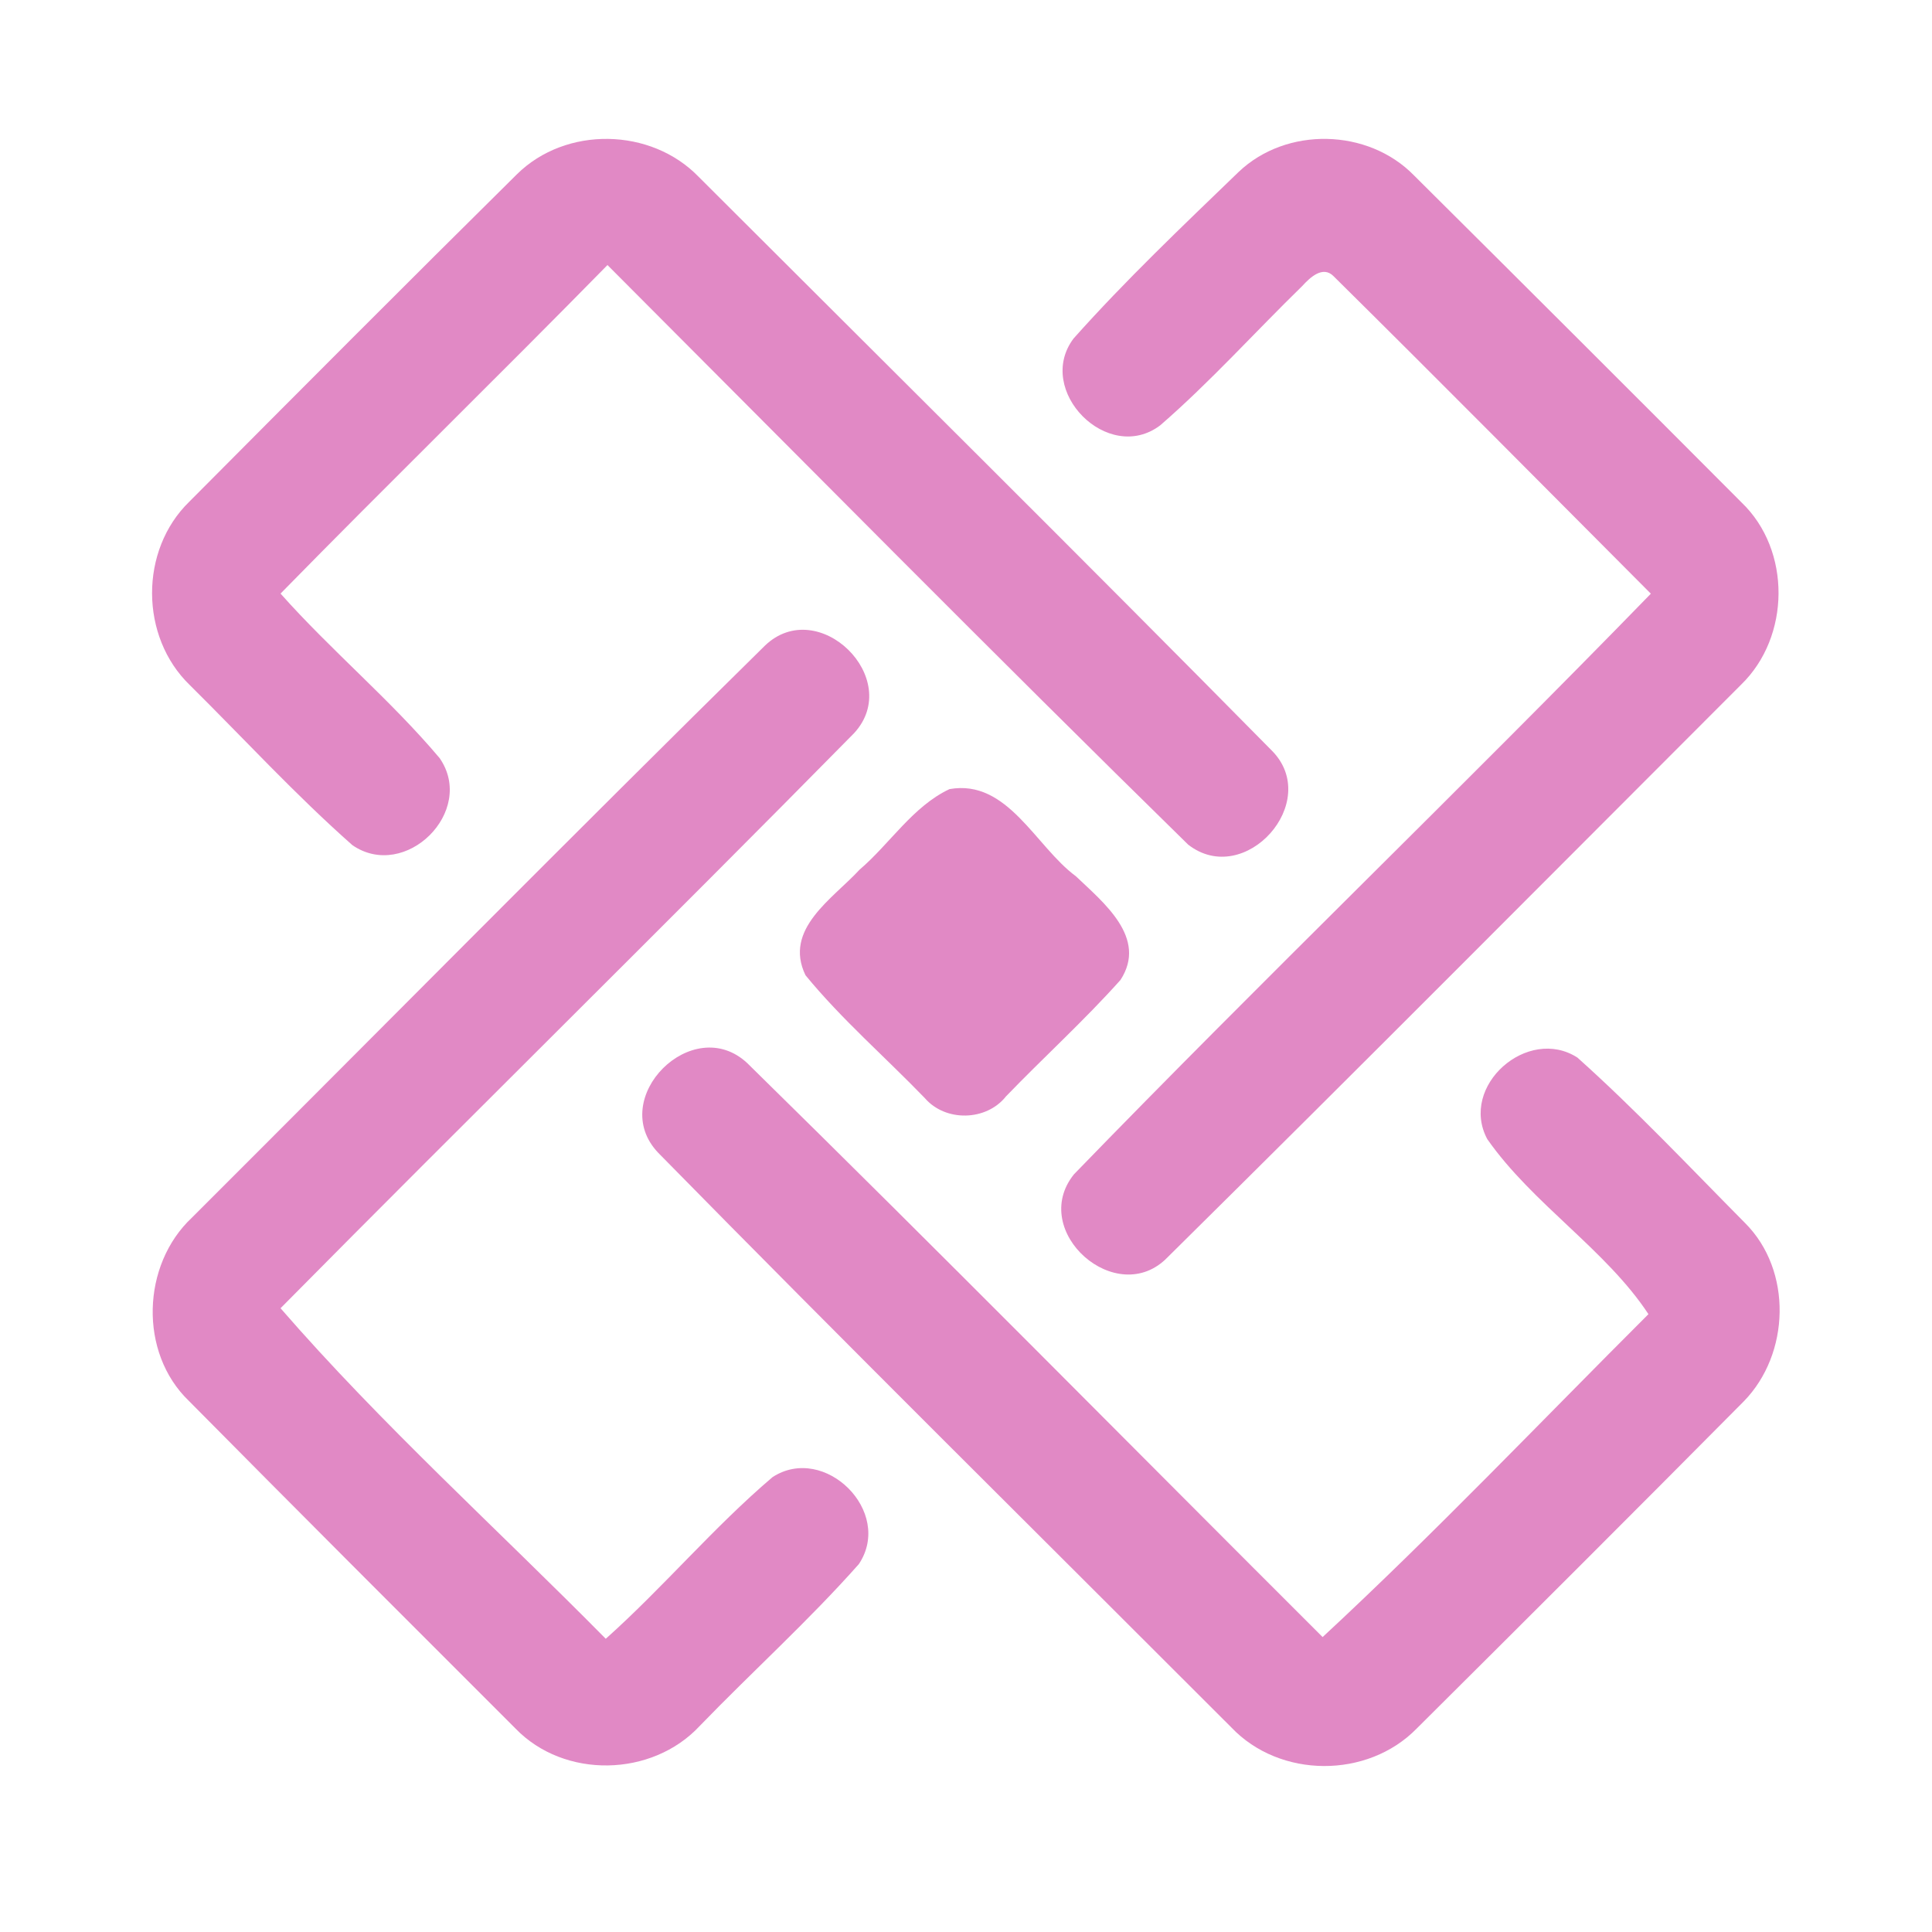 <?xml version="1.0" encoding="UTF-8" ?>
<!DOCTYPE svg PUBLIC "-//W3C//DTD SVG 1.1//EN" "http://www.w3.org/Graphics/SVG/1.1/DTD/svg11.dtd">
<svg width="192pt" height="192pt" viewBox="0 0 192 192" version="1.1" xmlns="http://www.w3.org/2000/svg">
<g id="#e189c5ff">
<path fill="#e189c5" opacity="1.00" d=" M 51.37 17.32 C 56.24 12.51 64.70 12.67 69.44 17.58 C 88.44 36.56 107.53 55.47 126.39 74.59 C 131.44 79.67 123.71 88.32 118.08 83.94 C 98.68 64.93 79.57 45.57 60.37 26.34 C 49.62 37.30 38.63 48.02 27.88 58.99 C 32.92 64.66 38.81 69.55 43.69 75.34 C 47.35 80.63 40.27 87.61 35.02 83.99 C 29.36 78.99 24.23 73.40 18.87 68.09 C 13.89 63.29 13.85 54.68 18.81 49.86 C 29.63 38.98 40.46 28.11 51.37 17.32 Z" />
<path fill="#e189c5" opacity="1.00" d=" M 123.08 17.10 C 127.83 12.56 135.95 12.74 140.53 17.44 C 151.40 28.25 162.26 39.08 173.08 49.94 C 178.03 54.69 177.93 63.29 173.03 68.04 C 154.05 87.03 135.12 106.08 116.03 124.95 C 111.01 130.15 102.17 122.37 106.73 116.70 C 125.59 97.24 145.16 78.43 164.06 59.00 C 153.56 48.47 143.10 37.90 132.53 27.45 C 131.45 26.35 130.16 27.61 129.42 28.42 C 124.70 33.02 120.27 37.96 115.30 42.27 C 110.10 46.20 102.81 38.80 106.69 33.64 C 111.85 27.85 117.50 22.49 123.08 17.10 Z" />
<path fill="#e189c5" opacity="1.00" d=" M 76.01 64.17 C 81.31 59.07 89.86 67.45 84.88 72.86 C 66.00 92.03 46.80 110.88 27.88 130.01 C 37.89 141.54 49.43 151.95 60.20 162.86 C 65.94 157.73 70.92 151.77 76.78 146.79 C 81.95 143.44 88.83 150.23 85.35 155.44 C 80.37 161.06 74.76 166.12 69.53 171.53 C 64.79 176.62 56.08 176.80 51.23 171.78 C 40.39 160.95 29.55 150.11 18.77 139.22 C 13.78 134.42 14.08 125.69 19.07 121.01 C 38.05 102.06 56.90 82.98 76.01 64.17 Z" />
<path fill="#e189c5" opacity="1.00" d=" M 94.36 78.42 C 100.14 77.40 102.91 84.13 106.92 87.08 C 109.65 89.69 114.08 93.20 111.35 97.39 C 107.75 101.42 103.73 105.06 99.98 108.95 C 98.02 111.43 93.95 111.51 91.90 109.12 C 87.96 105.04 83.64 101.30 80.05 96.92 C 77.83 92.33 82.77 89.31 85.42 86.43 C 88.45 83.84 90.71 80.14 94.36 78.42 Z" />
<path fill="#e189c5" opacity="1.00" d=" M 65.41 114.56 C 60.26 109.15 68.86 100.56 74.28 105.67 C 93.49 124.52 112.39 143.68 131.44 162.69 C 142.57 152.37 153.07 141.33 163.82 130.60 C 159.63 124.22 152.29 119.63 147.80 113.20 C 144.99 107.92 151.82 101.92 156.76 105.10 C 162.57 110.30 167.93 116.00 173.42 121.54 C 178.15 126.26 177.90 134.56 173.29 139.27 C 162.50 150.15 151.65 160.98 140.79 171.78 C 135.90 176.78 127.19 176.75 122.37 171.67 C 103.37 152.65 84.24 133.74 65.41 114.56 Z" />
</g>
</svg>
